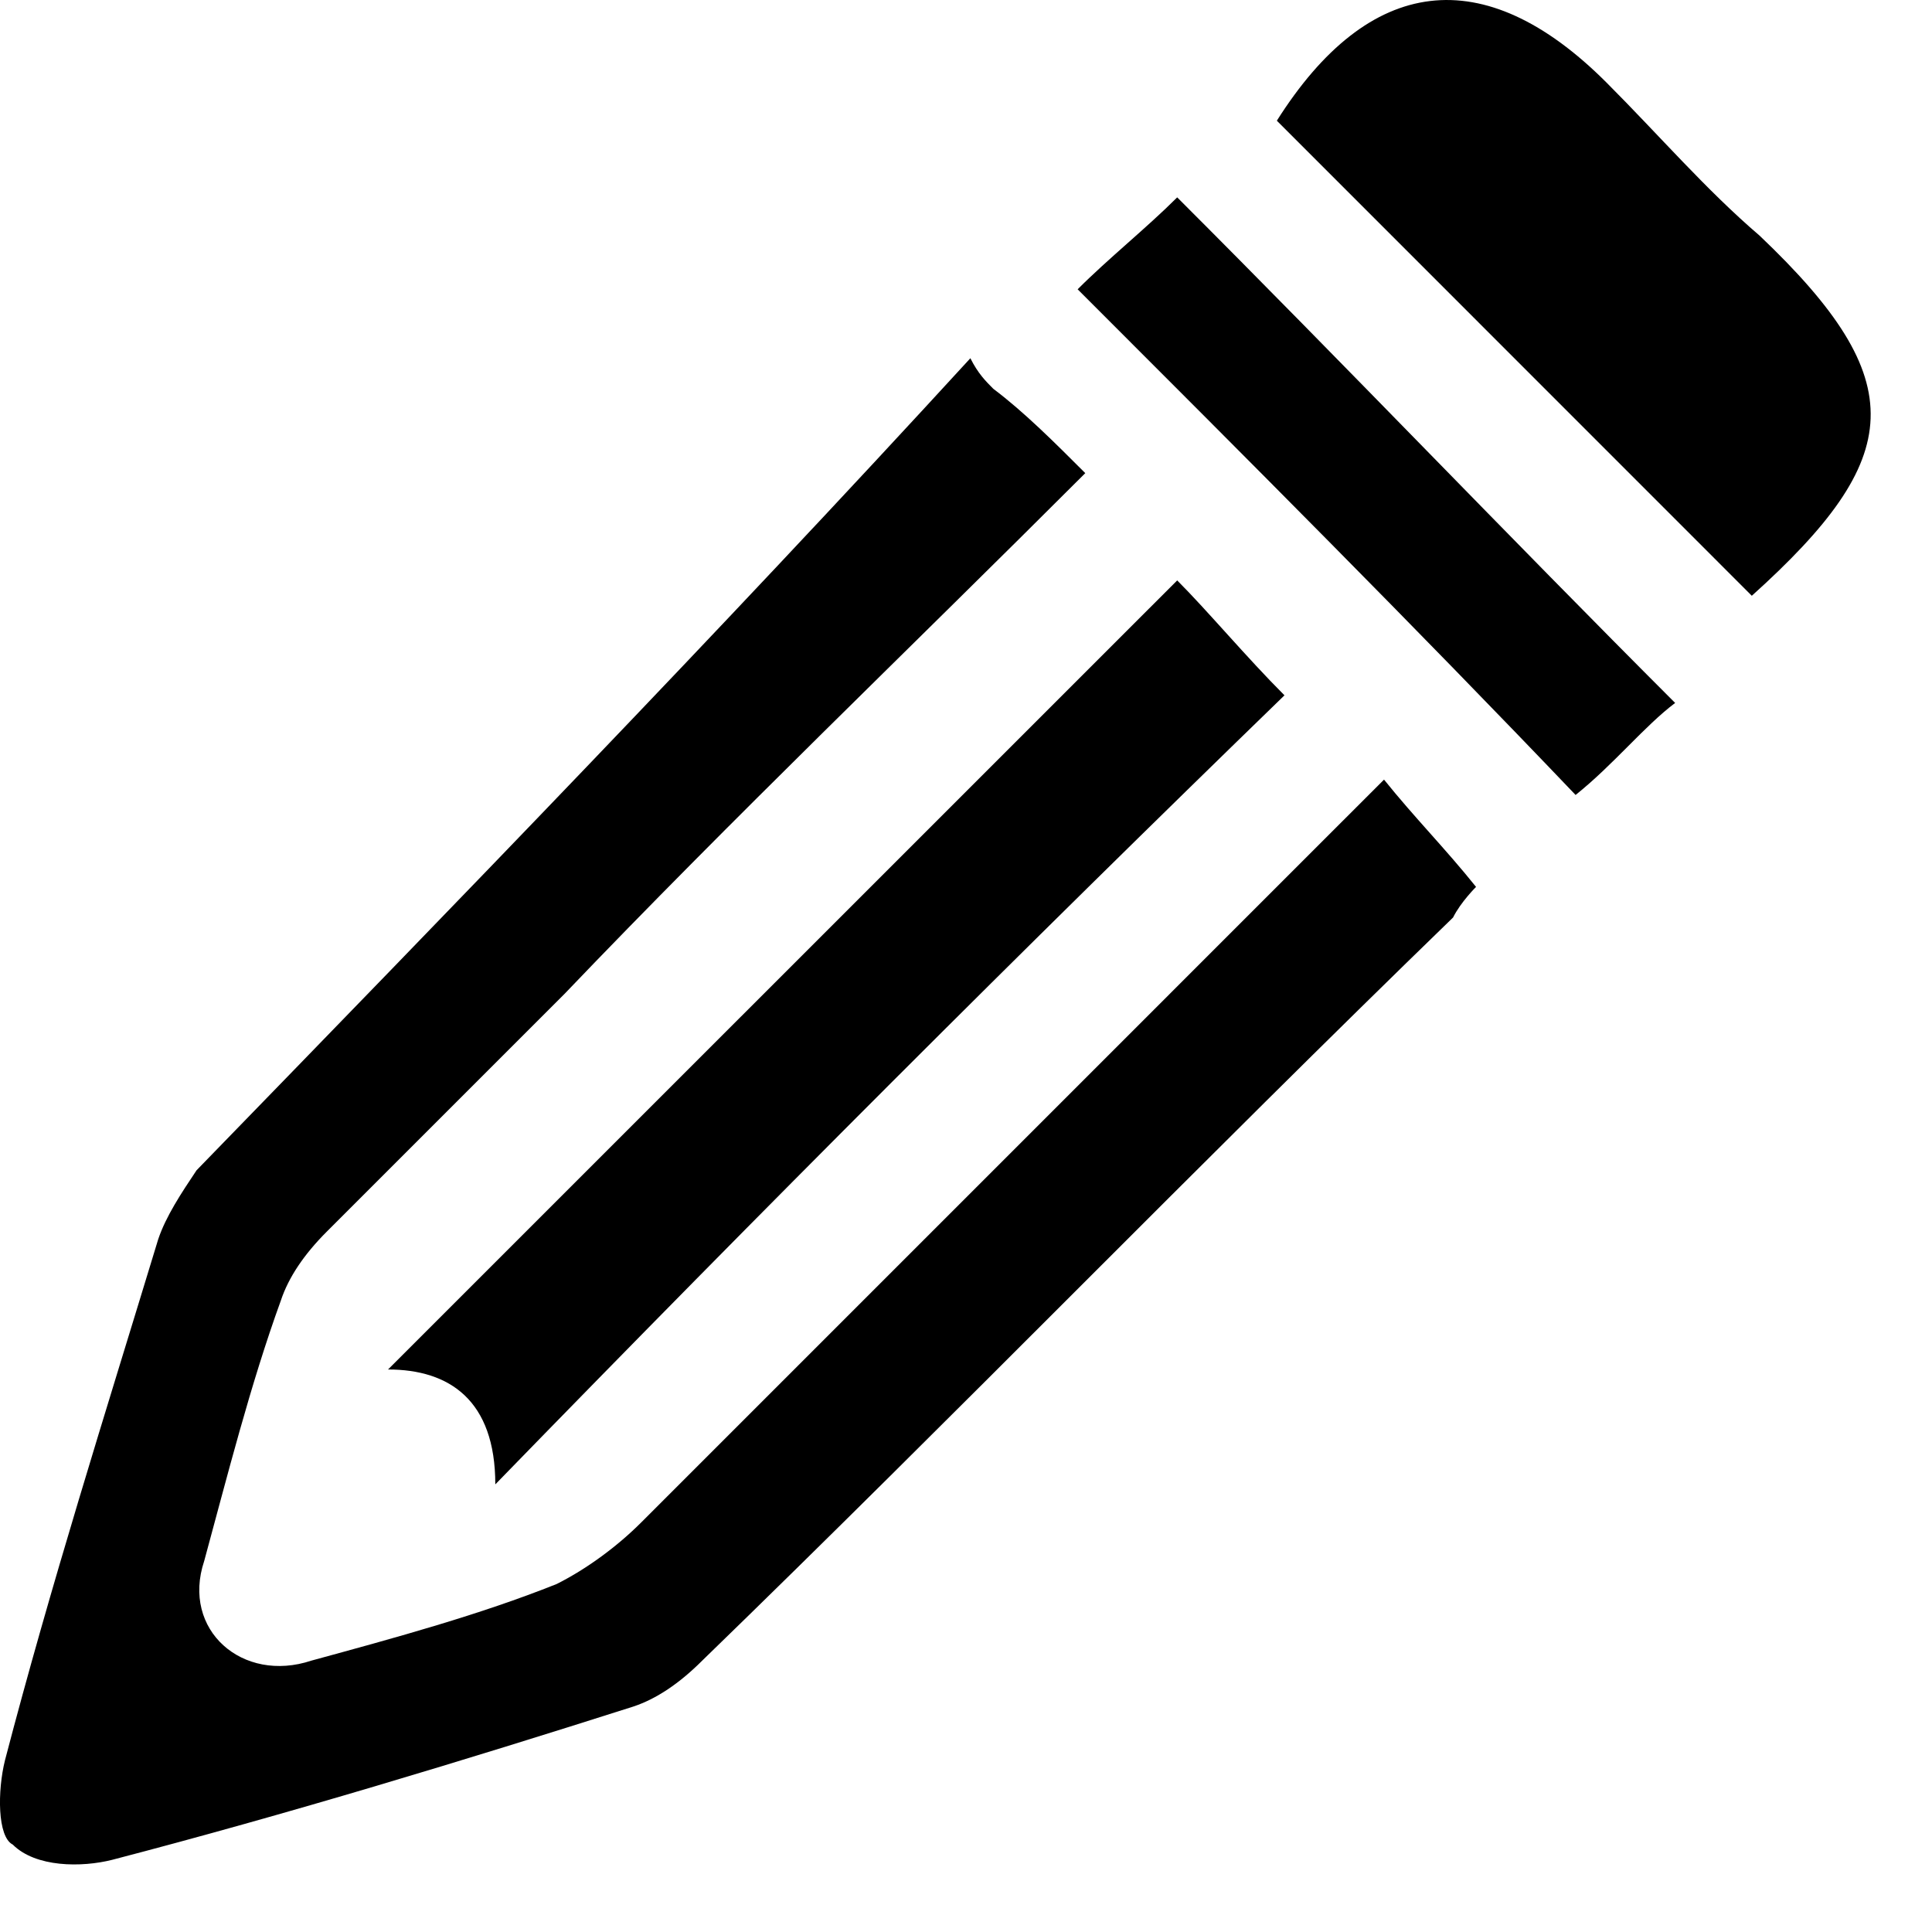<svg id="icon-pen" viewBox="0 0 19 19" xmlns="http://www.w3.org/2000/svg">
<path  clip-rule="evenodd" d="M9.769 3.824C10.07 4.05 10.372 4.352 10.673 4.653C8.94 6.386 7.207 8.043 5.55 9.776C4.796 10.53 3.967 11.359 3.214 12.112C2.988 12.338 2.837 12.564 2.762 12.79C2.461 13.619 2.234 14.523 2.008 15.352C1.782 16.03 2.385 16.557 3.063 16.331C3.892 16.105 4.721 15.879 5.474 15.578C5.776 15.427 6.077 15.201 6.303 14.975C8.563 12.715 10.824 10.454 13.084 8.194C13.235 8.043 13.461 7.817 13.611 7.667C13.913 8.043 14.214 8.345 14.516 8.722C14.516 8.722 14.365 8.872 14.29 9.023C11.803 11.434 9.392 13.92 6.906 16.331C6.68 16.557 6.454 16.708 6.228 16.783C4.57 17.311 2.837 17.838 1.104 18.29C0.803 18.366 0.351 18.366 0.125 18.14C-0.026 18.064 -0.026 17.612 0.049 17.311C0.502 15.578 1.029 13.92 1.556 12.187C1.632 11.961 1.782 11.735 1.933 11.509C4.495 8.872 7.057 6.235 9.543 3.523C9.618 3.673 9.694 3.749 9.769 3.824Z" />
<path  clip-rule="evenodd" d="M4.871 14.598C4.871 13.77 4.419 13.468 3.816 13.468C6.378 10.907 9.015 8.27 11.577 5.708C11.878 6.009 12.255 6.461 12.632 6.838C10.07 9.324 7.508 11.886 4.871 14.598Z" />
<path clip-rule="evenodd" d="M17.228 5.859C15.646 4.276 14.139 2.769 12.557 1.187C13.461 -0.244 14.591 -0.395 15.797 0.81C16.324 1.338 16.776 1.865 17.304 2.317C18.811 3.749 18.735 4.502 17.228 5.859Z" />
<path clip-rule="evenodd" d="M10.598 2.845C10.899 2.543 11.276 2.242 11.577 1.941C13.235 3.598 14.817 5.256 16.474 6.913C16.173 7.139 15.872 7.516 15.495 7.818C13.913 6.16 12.255 4.502 10.598 2.845Z" />
</svg>
